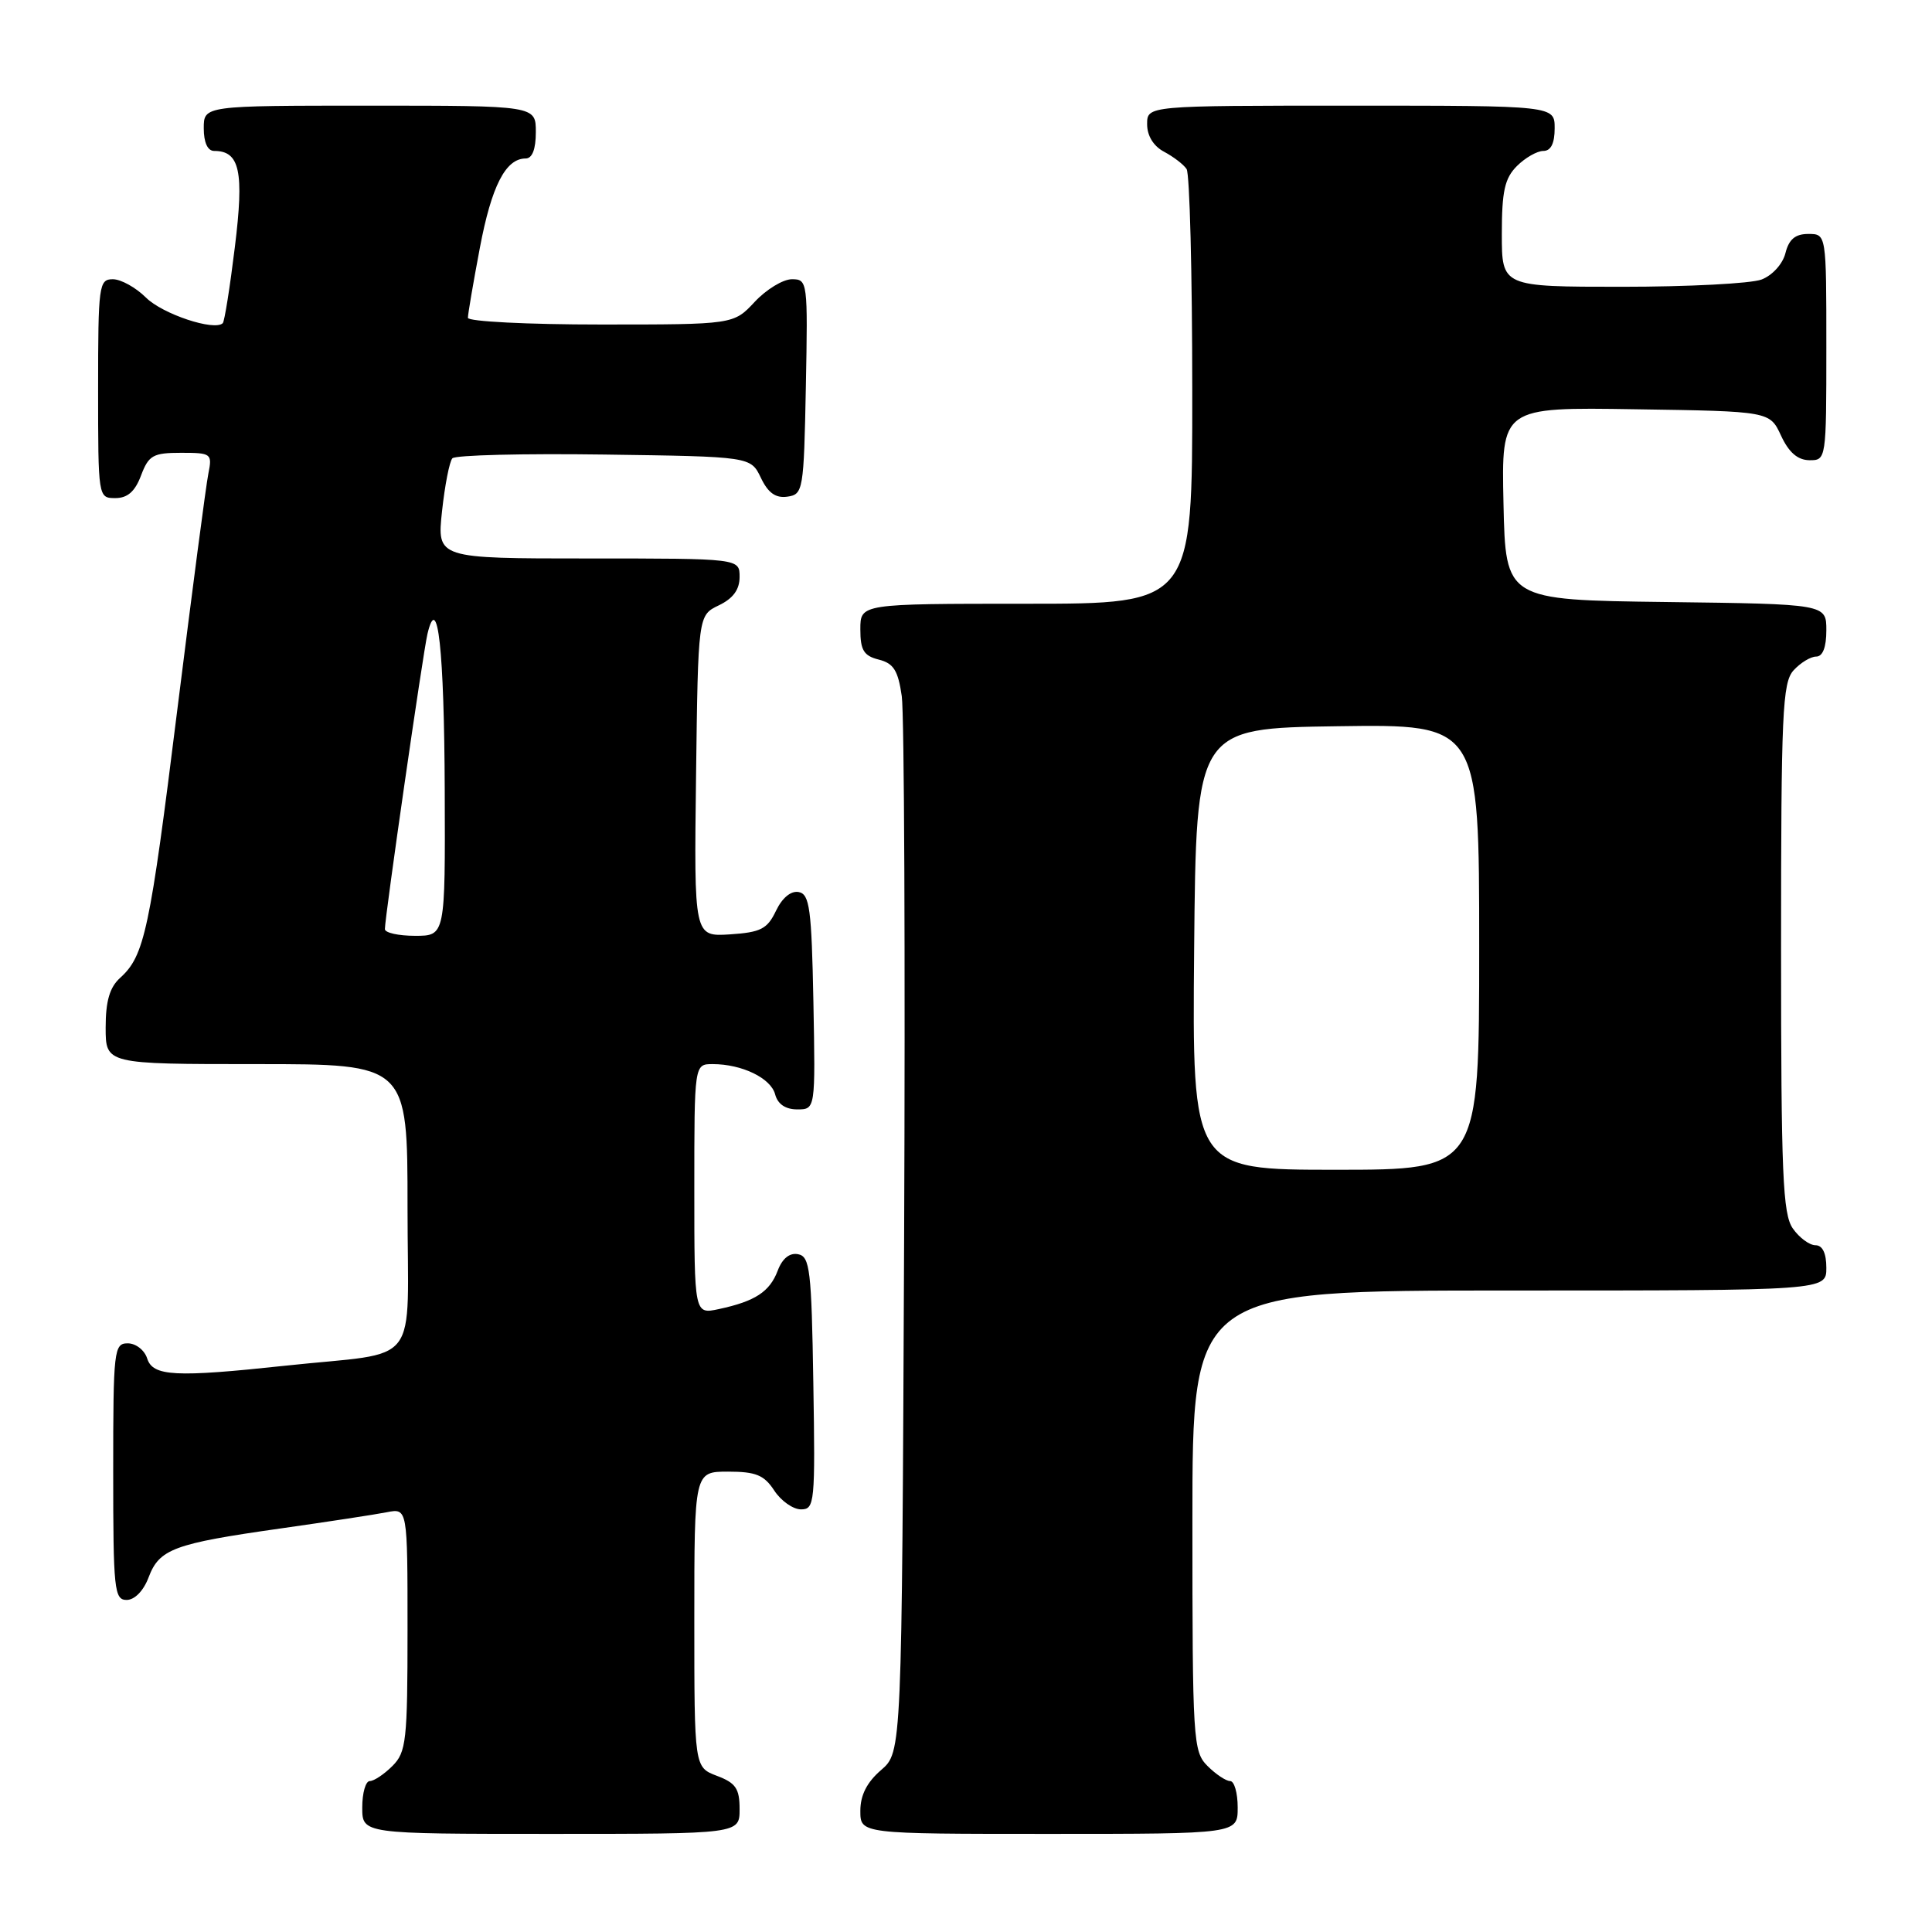<?xml version="1.0" encoding="UTF-8" standalone="no"?>
<!DOCTYPE svg PUBLIC "-//W3C//DTD SVG 1.1//EN" "http://www.w3.org/Graphics/SVG/1.1/DTD/svg11.dtd" >
<svg xmlns="http://www.w3.org/2000/svg" xmlns:xlink="http://www.w3.org/1999/xlink" version="1.1" viewBox="0 0 256 256">
 <g >
 <path fill="currentColor"
d=" M 98.00 239.72 C 98.00 236.99 97.49 236.25 95.00 235.31 C 92.00 234.17 92.00 234.17 92.00 214.59 C 92.00 195.00 92.00 195.00 96.48 195.00 C 100.15 195.00 101.25 195.45 102.59 197.50 C 103.49 198.88 105.09 200.00 106.14 200.00 C 107.95 200.00 108.03 199.16 107.77 183.26 C 107.53 168.26 107.32 166.49 105.75 166.19 C 104.63 165.97 103.66 166.75 103.05 168.37 C 101.99 171.17 100.06 172.43 95.25 173.46 C 92.00 174.16 92.00 174.16 92.00 157.58 C 92.00 141.00 92.00 141.00 94.43 141.00 C 98.32 141.00 102.15 142.86 102.71 145.01 C 103.05 146.30 104.08 147.00 105.64 147.00 C 108.05 147.00 108.05 147.00 107.78 132.76 C 107.54 120.40 107.28 118.48 105.83 118.20 C 104.80 118.01 103.65 118.96 102.82 120.69 C 101.67 123.10 100.81 123.54 96.72 123.81 C 91.96 124.11 91.96 124.11 92.23 102.82 C 92.50 81.53 92.50 81.53 95.25 80.21 C 97.14 79.30 98.00 78.13 98.00 76.45 C 98.00 74.00 98.00 74.00 77.95 74.00 C 57.90 74.00 57.90 74.00 58.57 67.75 C 58.94 64.31 59.56 61.15 59.94 60.73 C 60.33 60.30 69.38 60.08 80.06 60.23 C 99.47 60.50 99.47 60.50 100.82 63.31 C 101.78 65.32 102.78 66.03 104.33 65.81 C 106.42 65.51 106.51 65.01 106.78 51.25 C 107.05 37.30 107.01 37.00 104.93 37.00 C 103.76 37.00 101.54 38.35 100.00 40.00 C 97.20 43.00 97.20 43.00 79.60 43.00 C 69.92 43.00 62.00 42.60 62.00 42.11 C 62.00 41.62 62.71 37.46 63.58 32.86 C 65.13 24.64 67.00 21.00 69.65 21.00 C 70.53 21.00 71.00 19.77 71.00 17.50 C 71.00 14.00 71.00 14.00 49.00 14.00 C 27.00 14.00 27.00 14.00 27.00 17.00 C 27.00 18.88 27.51 20.00 28.38 20.00 C 31.78 20.00 32.36 22.70 31.12 32.74 C 30.47 38.05 29.75 42.59 29.52 42.82 C 28.43 43.91 21.52 41.61 19.34 39.43 C 18.00 38.10 16.03 37.00 14.95 37.00 C 13.11 37.00 13.00 37.78 13.00 51.50 C 13.00 65.93 13.01 66.00 15.28 66.00 C 16.90 66.00 17.89 65.13 18.69 63.00 C 19.70 60.33 20.28 60.00 23.99 60.00 C 28.00 60.00 28.14 60.10 27.61 62.75 C 27.30 64.26 25.46 78.32 23.50 94.00 C 19.84 123.41 19.15 126.65 15.91 129.58 C 14.53 130.83 14.00 132.66 14.00 136.15 C 14.00 141.00 14.00 141.00 34.00 141.00 C 54.00 141.00 54.00 141.00 54.00 159.95 C 54.00 181.68 56.06 179.00 37.83 180.96 C 23.22 182.53 20.25 182.38 19.50 180.00 C 19.15 178.90 18.00 178.00 16.93 178.00 C 15.10 178.00 15.00 178.86 15.00 195.00 C 15.00 210.64 15.14 212.00 16.78 212.00 C 17.84 212.00 19.02 210.79 19.69 209.01 C 21.11 205.25 23.01 204.54 37.10 202.54 C 43.37 201.65 49.74 200.68 51.25 200.38 C 54.00 199.84 54.00 199.84 54.00 215.92 C 54.00 230.67 53.83 232.17 52.00 234.00 C 50.90 235.10 49.55 236.00 49.00 236.00 C 48.45 236.00 48.00 237.57 48.00 239.50 C 48.00 243.00 48.00 243.00 73.00 243.00 C 98.00 243.00 98.00 243.00 98.00 239.72 Z  M 164.00 239.50 C 164.00 237.57 163.55 236.00 163.00 236.00 C 162.45 236.00 161.10 235.10 160.00 234.00 C 158.09 232.09 158.00 230.67 158.00 201.50 C 158.00 171.00 158.00 171.00 200.00 171.00 C 242.00 171.00 242.00 171.00 242.00 168.00 C 242.00 166.05 241.49 165.00 240.56 165.00 C 239.76 165.00 238.41 164.00 237.56 162.78 C 236.22 160.87 236.00 155.62 236.00 125.61 C 236.00 94.49 236.18 90.46 237.65 88.83 C 238.57 87.82 239.92 87.00 240.65 87.00 C 241.52 87.00 242.00 85.77 242.00 83.52 C 242.00 80.04 242.00 80.04 220.75 79.77 C 199.50 79.50 199.50 79.50 199.22 66.73 C 198.94 53.95 198.94 53.95 216.72 54.23 C 234.50 54.50 234.50 54.50 236.00 57.73 C 237.03 59.95 238.20 60.96 239.75 60.98 C 241.98 61.00 242.00 60.90 242.00 46.00 C 242.00 31.00 242.00 31.00 239.61 31.00 C 237.88 31.00 237.04 31.71 236.58 33.54 C 236.22 34.98 234.85 36.49 233.41 37.04 C 232.01 37.57 223.70 38.00 214.93 38.00 C 199.00 38.00 199.00 38.00 199.00 31.00 C 199.00 25.33 199.38 23.62 201.00 22.00 C 202.10 20.90 203.68 20.00 204.50 20.00 C 205.50 20.00 206.00 19.00 206.00 17.00 C 206.00 14.00 206.00 14.00 179.00 14.00 C 152.00 14.00 152.00 14.00 152.00 16.46 C 152.00 18.00 152.85 19.37 154.25 20.11 C 155.49 20.77 156.83 21.79 157.23 22.40 C 157.64 23.00 157.98 36.21 157.98 51.75 C 158.00 80.00 158.00 80.00 136.00 80.00 C 114.00 80.00 114.00 80.00 114.00 83.39 C 114.00 86.15 114.45 86.90 116.44 87.40 C 118.40 87.89 119.00 88.83 119.49 92.25 C 119.82 94.59 119.96 127.03 119.80 164.34 C 119.50 232.17 119.50 232.17 116.75 234.54 C 114.87 236.16 114.00 237.87 114.00 239.95 C 114.00 243.00 114.00 243.00 139.00 243.00 C 164.00 243.00 164.00 243.00 164.00 239.50 Z  M 51.00 123.11 C 51.00 121.49 56.04 86.54 56.64 84.00 C 58.00 78.25 58.86 86.06 58.93 104.75 C 59.00 124.00 59.00 124.00 55.00 124.00 C 52.80 124.00 51.00 123.60 51.00 123.11 Z  M 158.23 125.75 C 158.50 96.50 158.50 96.50 177.25 96.23 C 196.00 95.96 196.00 95.96 196.00 125.48 C 196.00 155.00 196.00 155.00 176.98 155.00 C 157.97 155.00 157.97 155.00 158.23 125.75 Z "/>
</g>
</svg>